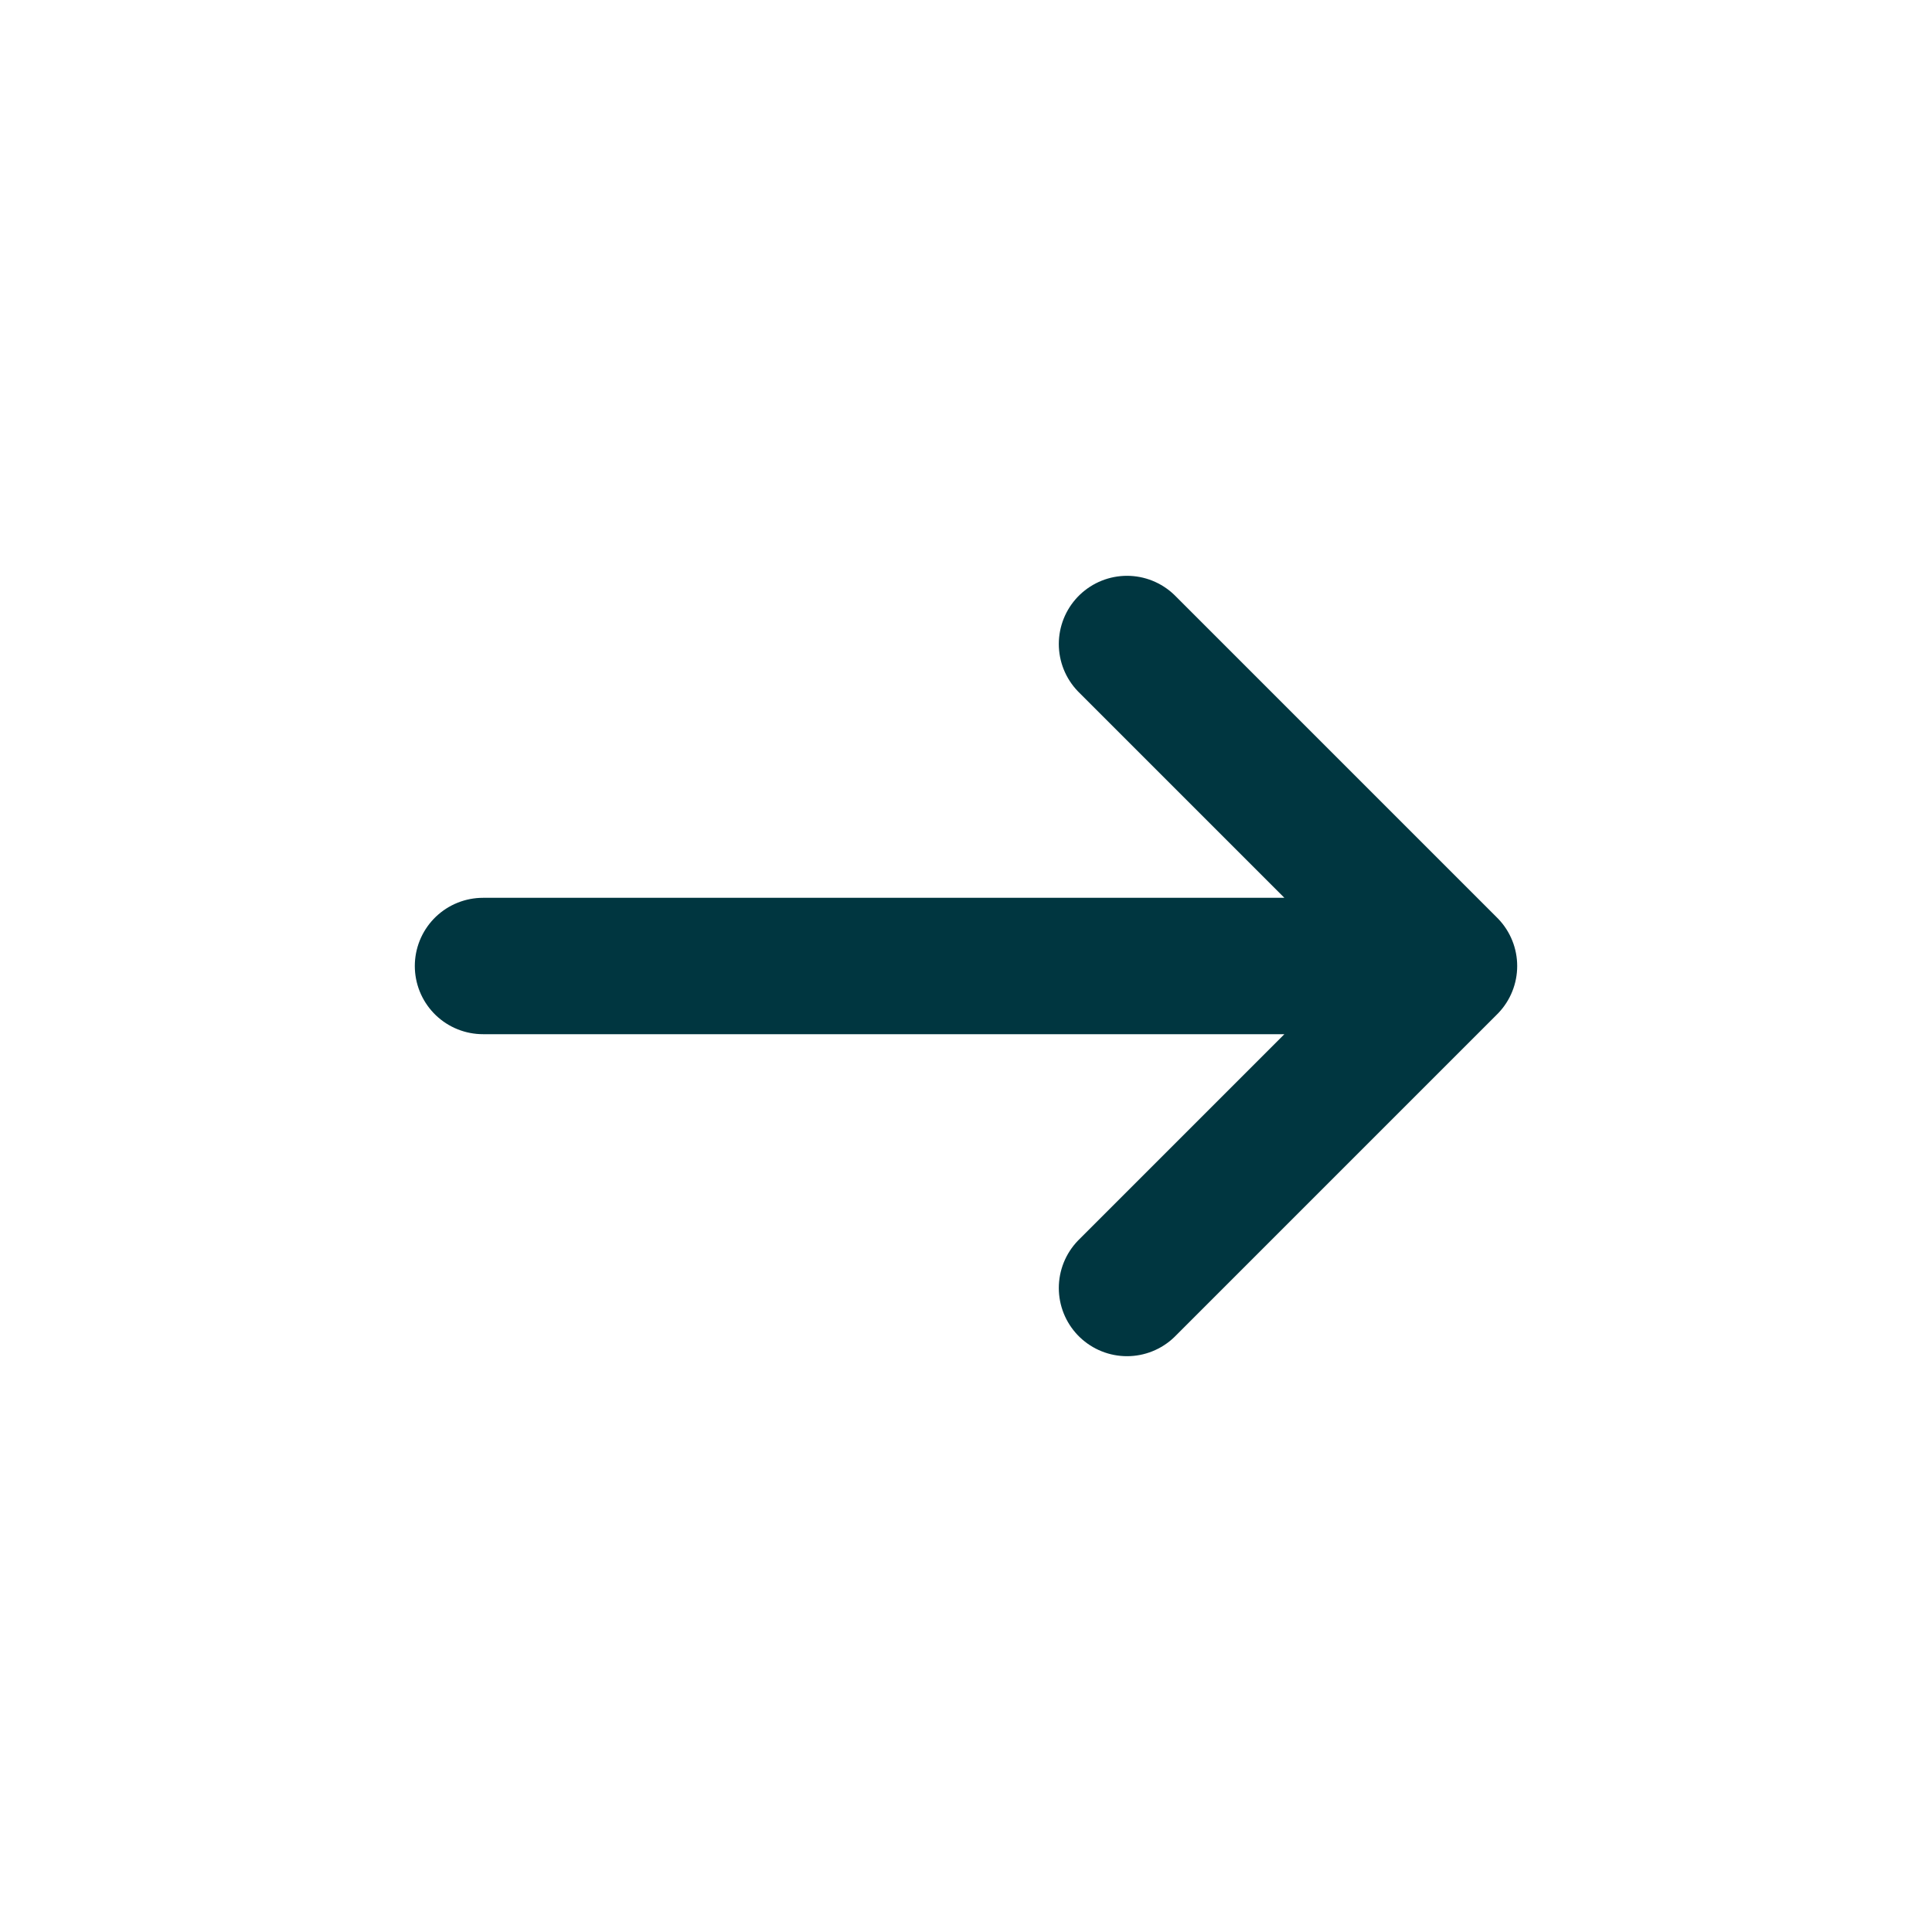 <svg xmlns="http://www.w3.org/2000/svg" width="128" height="128" viewBox="0 0 255 255" fill="none" id="my-svg">
  <defs>
    <linearGradient id="gradient1">
      <stop class="stop1" offset="0%" stop-color="none"></stop>
      <stop class="stop2" offset="100%" stop-color="none"></stop>
    </linearGradient>
  </defs>
  <rect id="backgr" width="256" height="256" fill="none" rx="60"></rect>
  <path d="M63.75 127.5h127.5m0 0 -42.5 42.5m42.5 -42.5 -42.5 -42.5" stroke="#003640" stroke-width="18" stroke-linecap="round" stroke-linejoin="round" id="my-path" transform="translate(0,0) scale(1)"></path>
</svg>